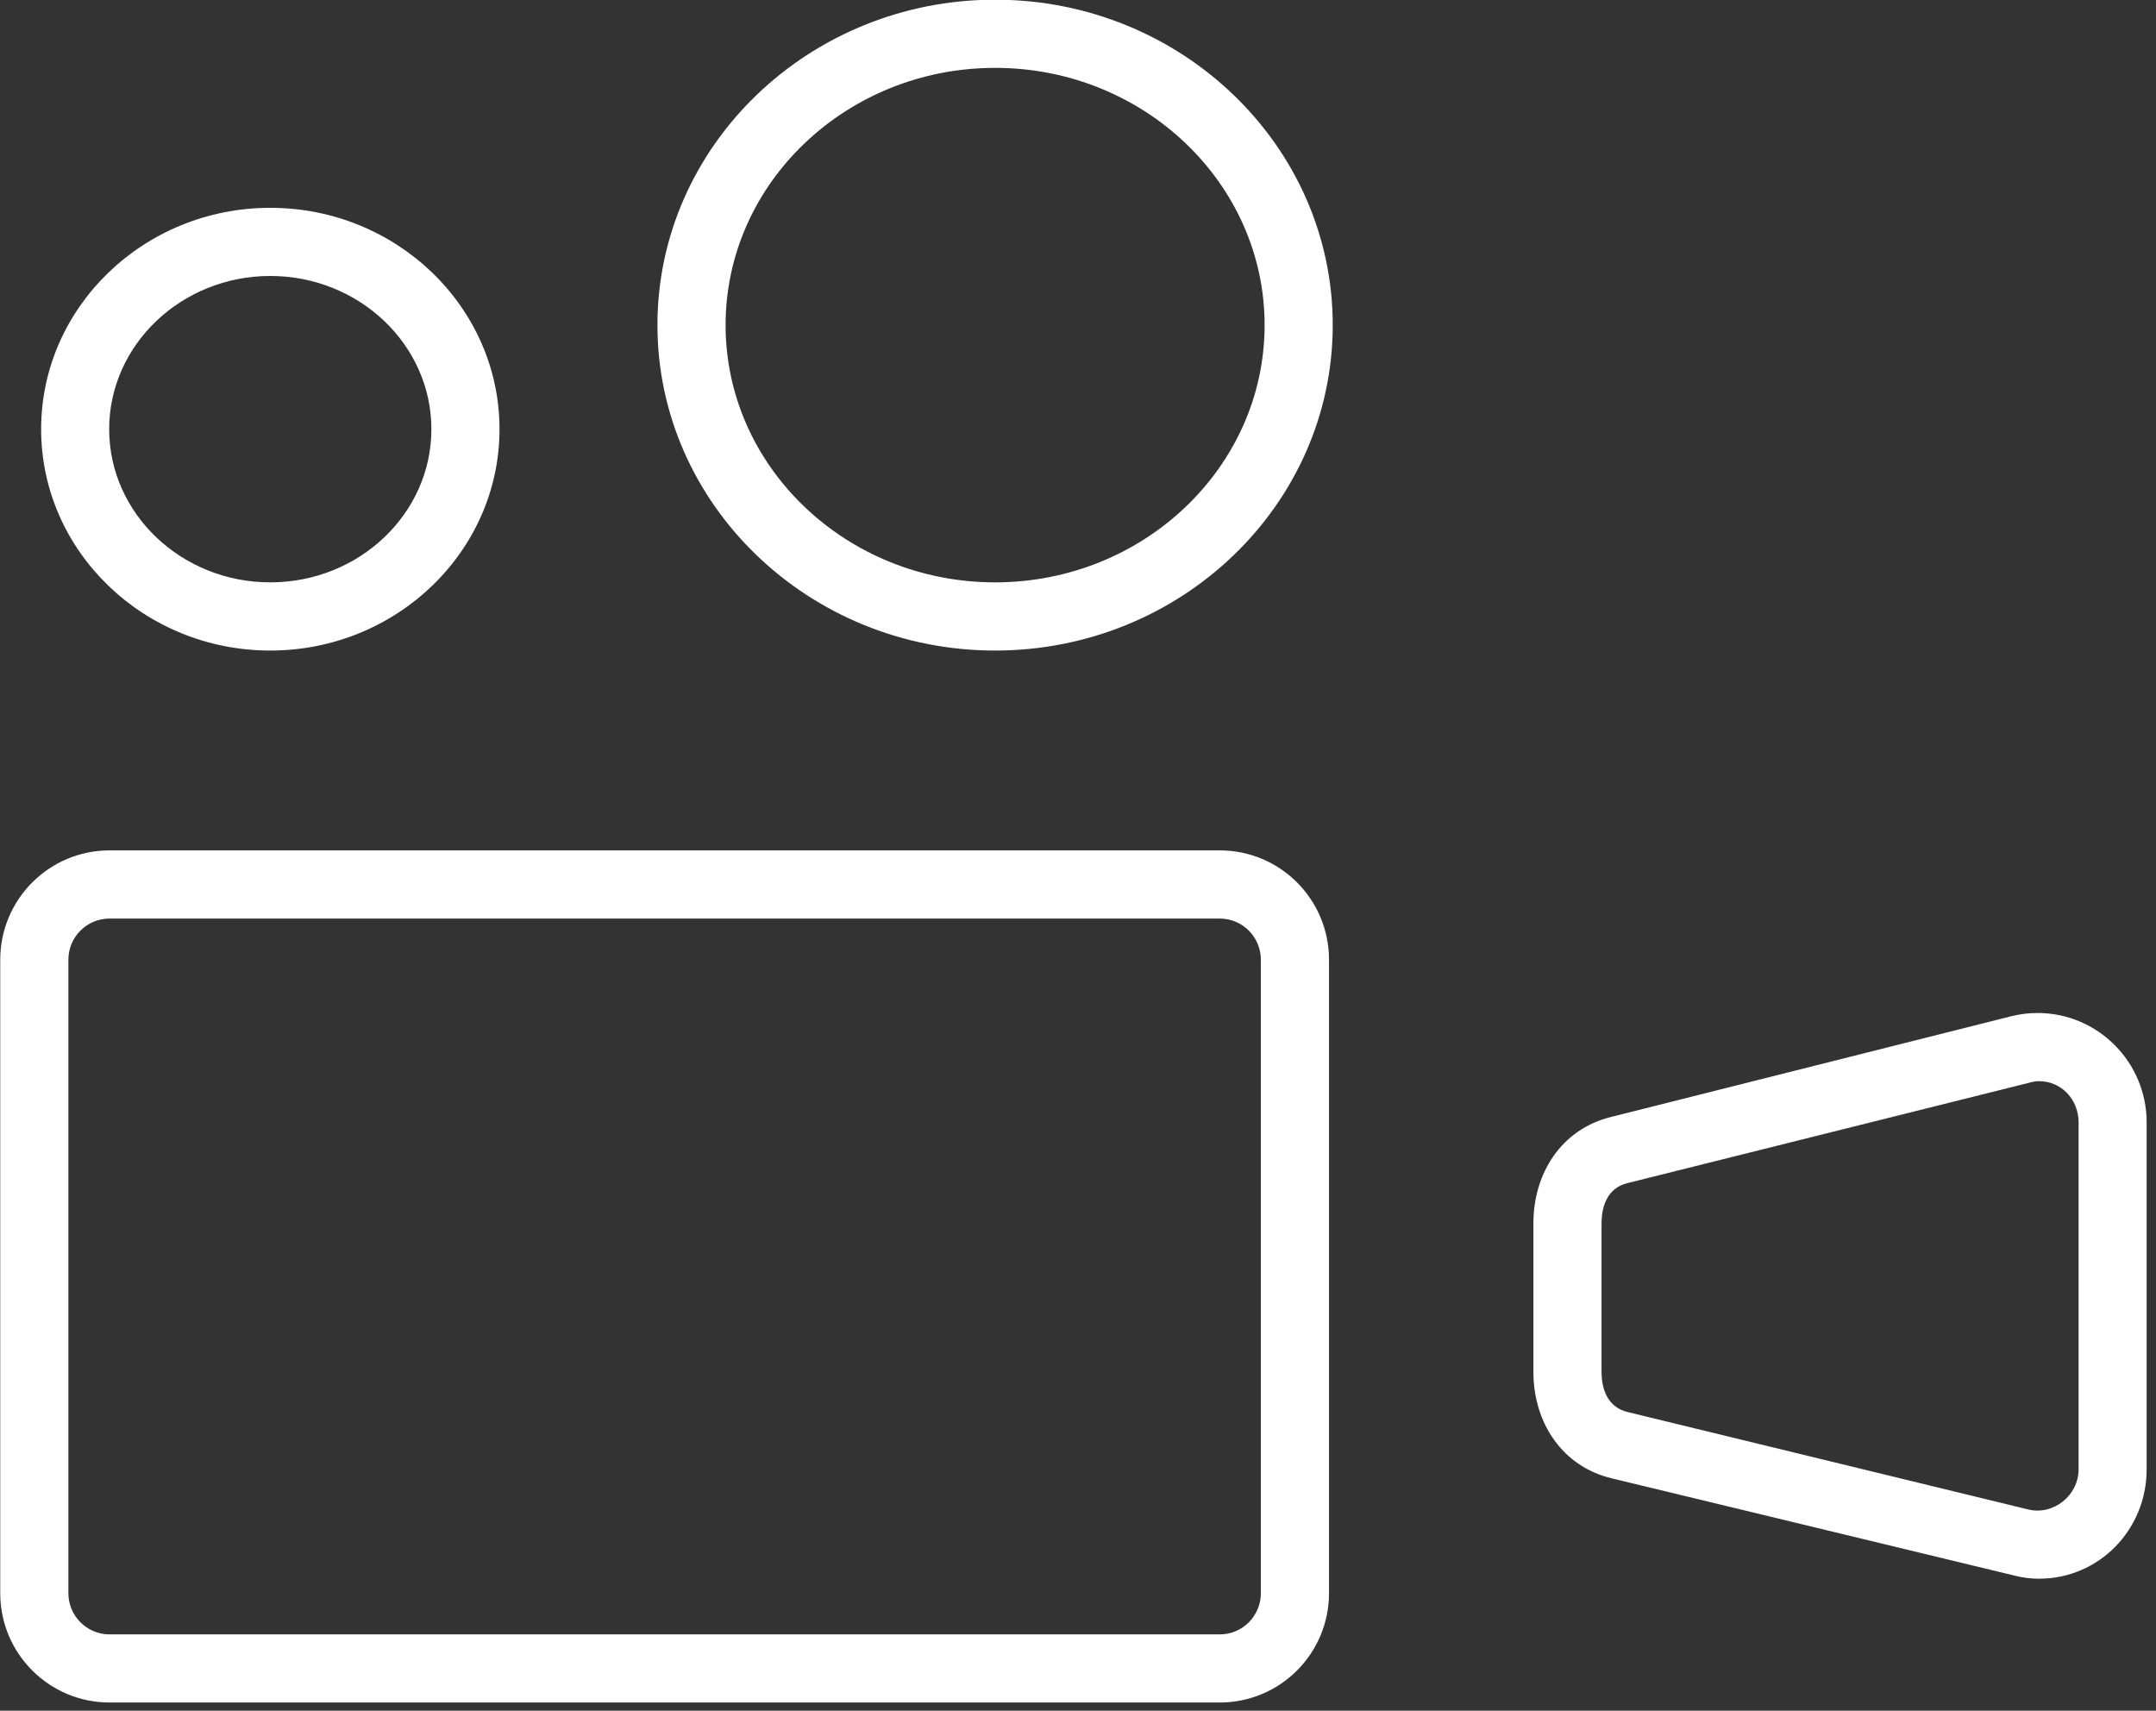 <svg xmlns="http://www.w3.org/2000/svg" xmlns:xlink="http://www.w3.org/1999/xlink" preserveAspectRatio="xMidYMid" width="92" height="73" viewBox="0 0 92 73">
  <rect x="0" y="0" width="92" height="73" fill="#333333" stroke="none"/>
  <defs>
    <style>

      .cls-2 {
        fill: #ffffff;
      }
    </style>
  </defs>
  <path d="M56.711,40.954 C56.711,38.376 54.624,36.287 52.048,36.287 C52.048,36.287 4.676,36.287 4.676,36.287 C2.101,36.287 0.010,38.376 0.010,40.954 C0.010,40.954 0.010,67.983 0.010,67.983 C0.010,70.562 2.101,72.649 4.676,72.649 C4.676,72.649 52.048,72.649 52.048,72.649 C54.624,72.649 56.711,70.562 56.711,67.983 C56.711,67.983 56.711,40.954 56.711,40.954 ZM53.803,67.983 C53.803,68.955 53.018,69.742 52.048,69.742 C52.048,69.742 4.676,69.742 4.676,69.742 C3.704,69.742 2.918,68.955 2.918,67.983 C2.918,67.983 2.918,40.954 2.918,40.954 C2.918,39.983 3.704,39.196 4.676,39.196 C4.676,39.196 52.048,39.196 52.048,39.196 C53.018,39.196 53.803,39.983 53.803,40.954 C53.803,40.954 53.803,67.983 53.803,67.983 ZM85.817,43.366 C85.817,43.366 68.732,47.666 68.732,47.666 C66.648,48.181 65.433,50.044 65.433,52.194 C65.433,52.194 65.433,58.542 65.433,58.542 C65.433,60.709 66.662,62.575 68.767,63.081 C68.767,63.081 85.973,67.236 85.973,67.236 C86.330,67.323 86.641,67.366 87.005,67.366 C89.573,67.366 91.601,65.273 91.601,62.699 C91.601,62.699 91.601,47.894 91.601,47.894 C91.601,45.321 89.514,43.226 86.946,43.226 C86.569,43.226 86.188,43.273 85.817,43.366 ZM88.697,47.894 C88.697,47.894 88.697,62.699 88.697,62.699 C88.697,63.808 87.628,64.683 86.530,64.407 C86.530,64.407 69.445,60.252 69.445,60.252 C68.653,60.060 68.341,59.358 68.341,58.542 C68.341,58.542 68.341,52.194 68.341,52.194 C68.341,51.385 68.649,50.682 69.435,50.488 C69.435,50.488 86.641,46.189 86.641,46.189 C86.780,46.154 86.863,46.135 87.005,46.135 C87.970,46.135 88.697,46.924 88.697,47.894 ZM11.533,27.760 C16.926,27.760 21.315,23.523 21.315,18.314 C21.315,13.106 16.926,8.868 11.533,8.868 C6.141,8.868 1.755,13.106 1.755,18.314 C1.755,23.523 6.141,27.760 11.533,27.760 ZM11.533,11.776 C15.324,11.776 18.408,14.709 18.408,18.314 C18.408,21.920 15.324,24.850 11.533,24.850 C7.747,24.850 4.659,21.920 4.659,18.314 C4.659,14.709 7.747,11.776 11.533,11.776 ZM28.054,13.872 C28.054,21.529 34.520,27.760 42.464,27.760 C50.408,27.760 56.870,21.529 56.870,13.872 C56.870,6.215 50.408,-0.013 42.464,-0.013 C34.520,-0.013 28.054,6.215 28.054,13.872 ZM53.963,13.872 C53.963,19.925 48.805,24.850 42.464,24.850 C36.119,24.850 30.962,19.925 30.962,13.872 C30.962,7.820 36.119,2.896 42.464,2.896 C48.805,2.896 53.963,7.820 53.963,13.872 Z" id="path-1" class="cls-2" fill-rule="evenodd"/>
</svg>

